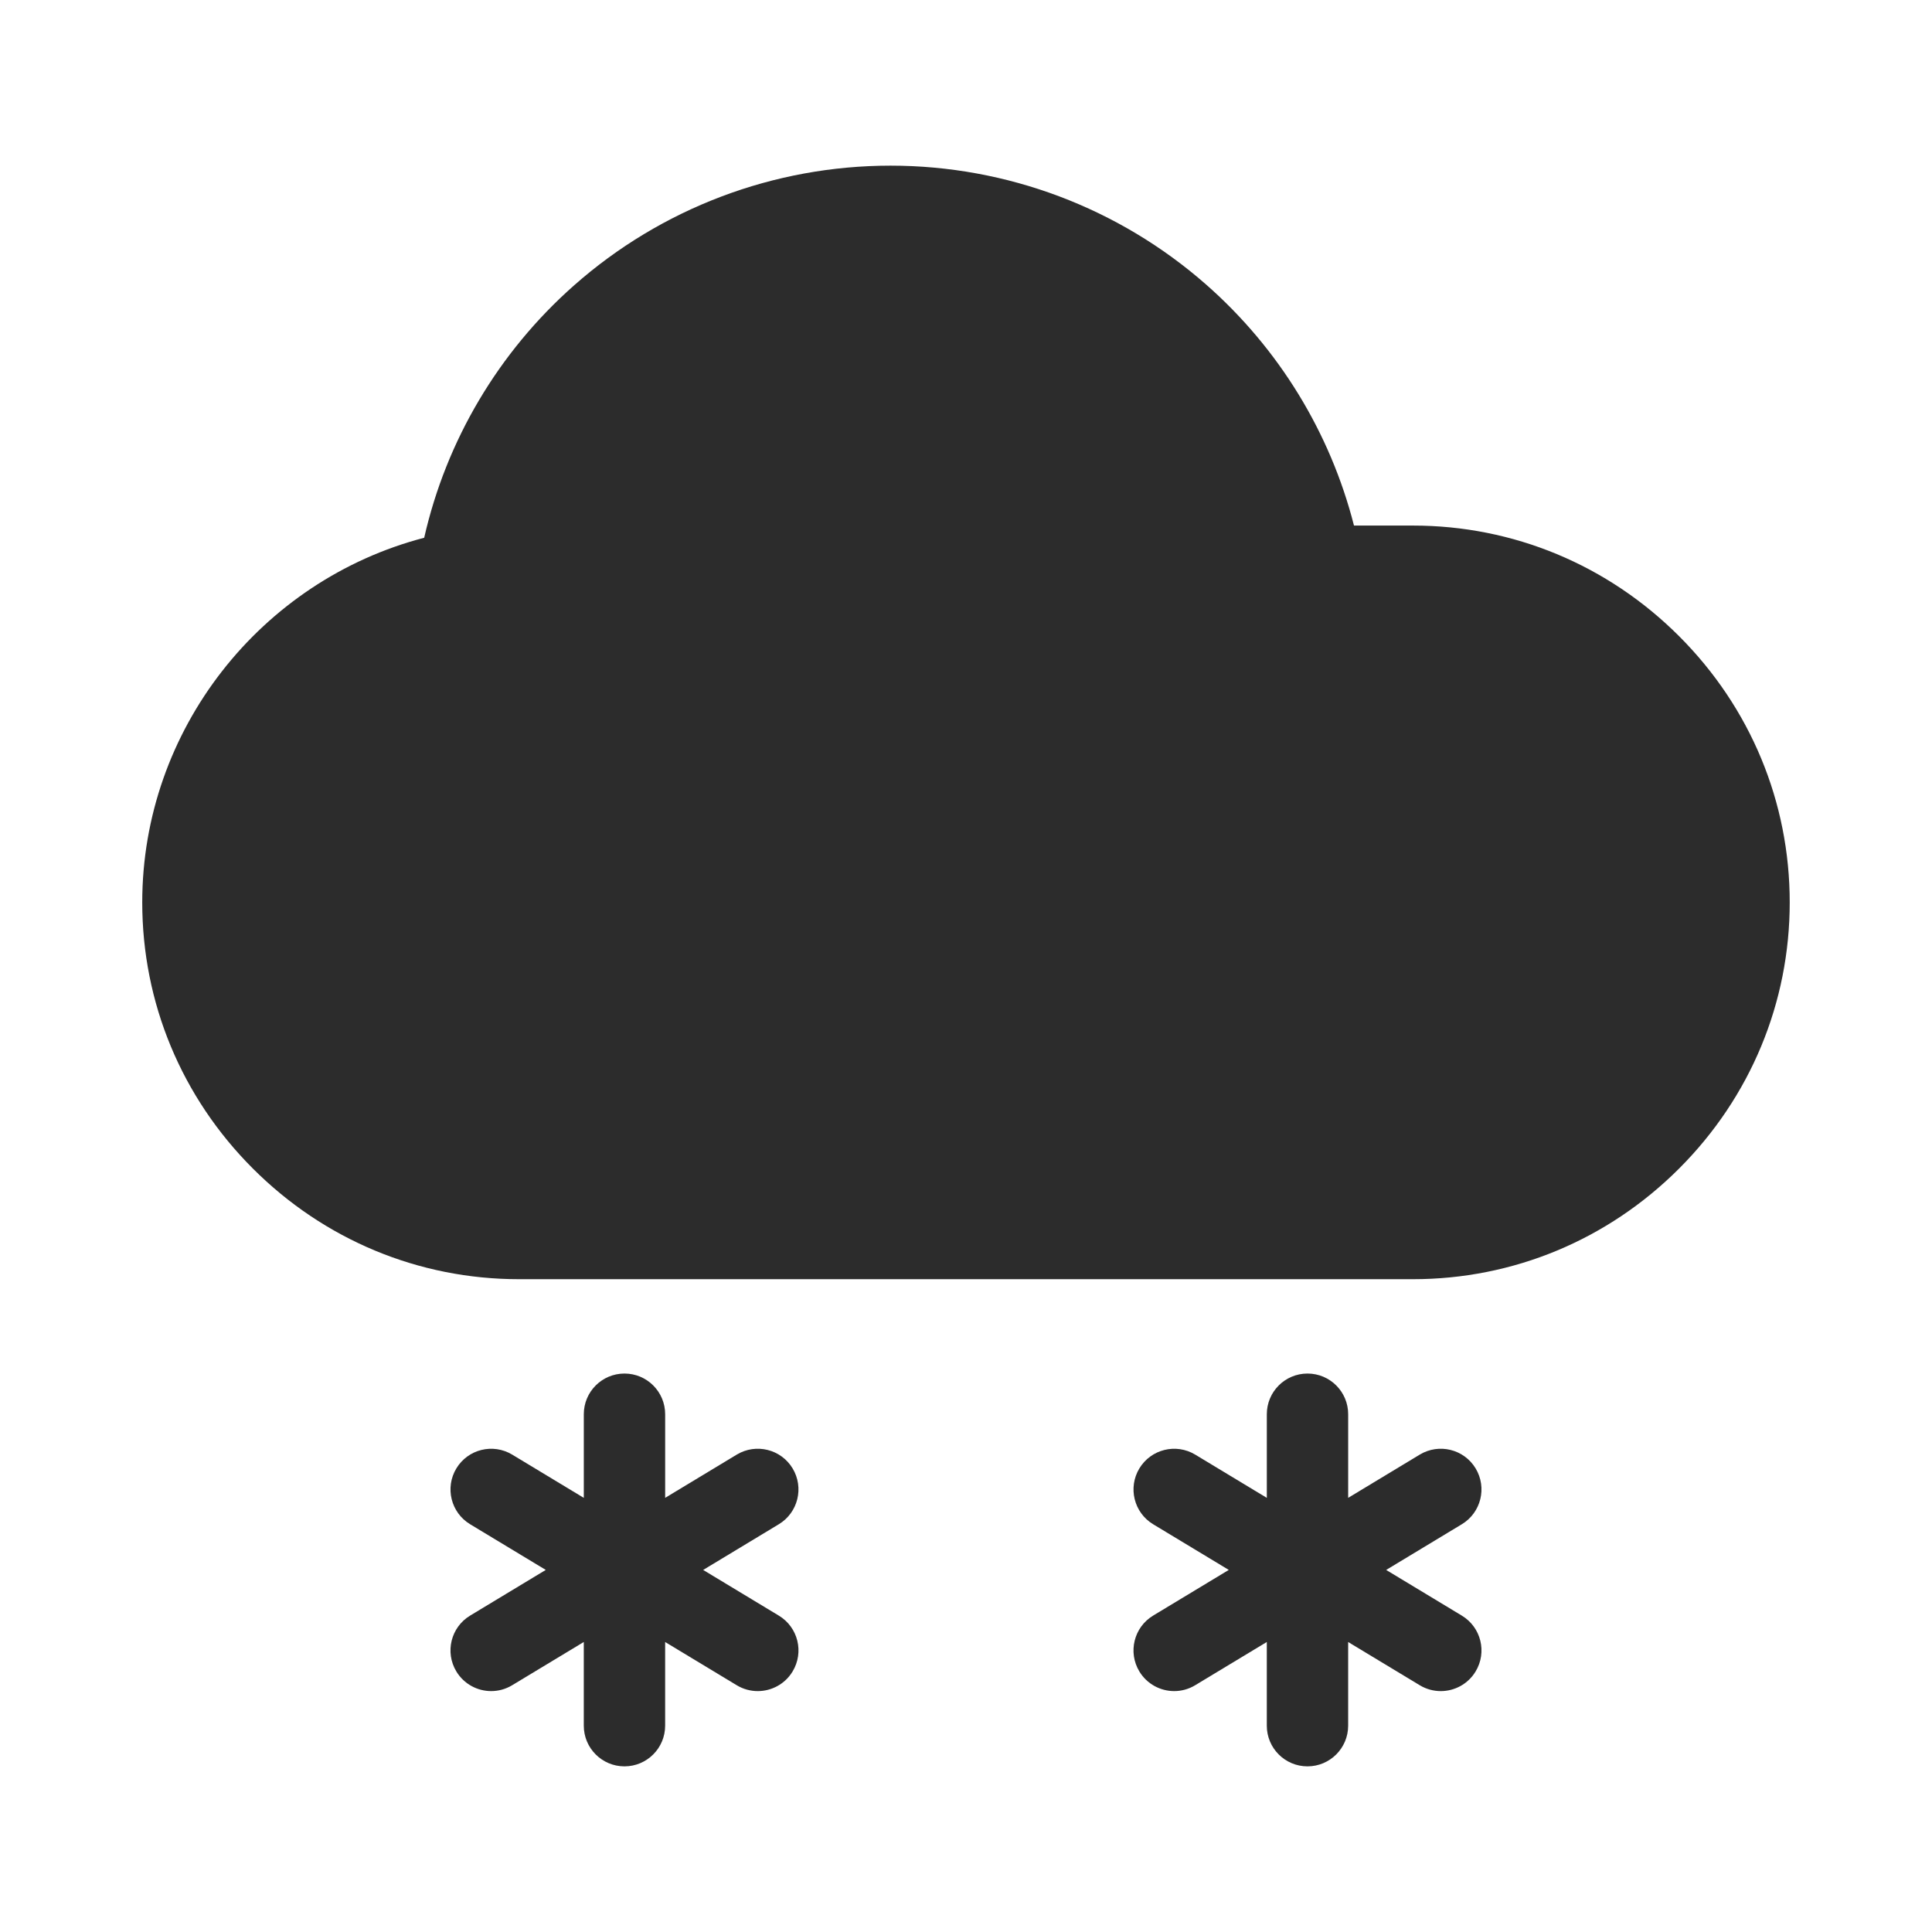 <?xml version="1.0" standalone="no"?><!DOCTYPE svg PUBLIC "-//W3C//DTD SVG 1.1//EN" "http://www.w3.org/Graphics/SVG/1.1/DTD/svg11.dtd"><svg class="icon" width="200px" height="200.00px" viewBox="0 0 1024 1024" version="1.1" xmlns="http://www.w3.org/2000/svg"><path fill="#2c2c2c" d="M889.97 337.2c-37.82-37.82-87.92-58.64-141.08-58.64h-31.25c-12.55-49.2-39.76-93.81-78.37-127.74-46.24-40.63-105.64-63.02-167.25-63.02-61.92 0-121.54 22.58-167.88 63.57-39.99 35.37-67.62 82.18-79.31 133.65-86.68 22.63-149.44 101.86-149.44 193.26 0 53.17 20.82 103.26 58.64 141.08C171.85 657.18 221.95 678 275.11 678h473.76c53.16 0 103.26-20.82 141.08-58.64 37.82-37.82 58.64-87.92 58.64-141.08s-20.8-103.26-58.62-141.08zM412.8 856.32l-40.11-24.22 40.1-24.22c10.19-6.15 13.46-19.4 7.31-29.6-6.15-10.19-19.4-13.46-29.6-7.31l-37.95 22.92v-44.32c0-11.91-9.65-21.56-21.56-21.56s-21.56 9.65-21.56 21.56v44.33l-37.95-22.92c-10.2-6.15-23.44-2.88-29.6 7.31-6.15 10.2-2.89 23.44 7.31 29.6l40.08 24.2-40.09 24.21c-10.19 6.15-13.46 19.4-7.31 29.6 4.05 6.71 11.18 10.42 18.47 10.42 3.79 0 7.64-1 11.12-3.11l37.96-22.92v44.36c0 11.91 9.65 21.56 21.56 21.56s21.56-9.66 21.56-21.56V870.3l37.96 22.92c3.48 2.1 7.33 3.1 11.12 3.1 7.3 0 14.42-3.71 18.47-10.41 6.17-10.19 2.91-23.44-7.29-29.59zM774.81 856.32L734.7 832.1l40.1-24.22c10.19-6.15 13.46-19.4 7.31-29.6-6.15-10.19-19.4-13.46-29.6-7.31l-37.95 22.92v-44.32c0-11.91-9.65-21.56-21.56-21.56s-21.56 9.65-21.56 21.56v44.33l-37.95-22.92c-10.2-6.15-23.44-2.88-29.6 7.31-6.15 10.2-2.89 23.44 7.31 29.6l40.08 24.2-40.09 24.21c-10.19 6.15-13.46 19.4-7.31 29.6 4.05 6.71 11.18 10.42 18.47 10.42 3.79 0 7.64-1 11.12-3.11l37.96-22.92v44.36c0 11.91 9.65 21.56 21.56 21.56s21.56-9.66 21.56-21.56V870.3l37.96 22.92c3.48 2.1 7.33 3.1 11.12 3.1 7.3 0 14.42-3.71 18.47-10.41 6.17-10.19 2.9-23.44-7.29-29.59z"  /></svg>